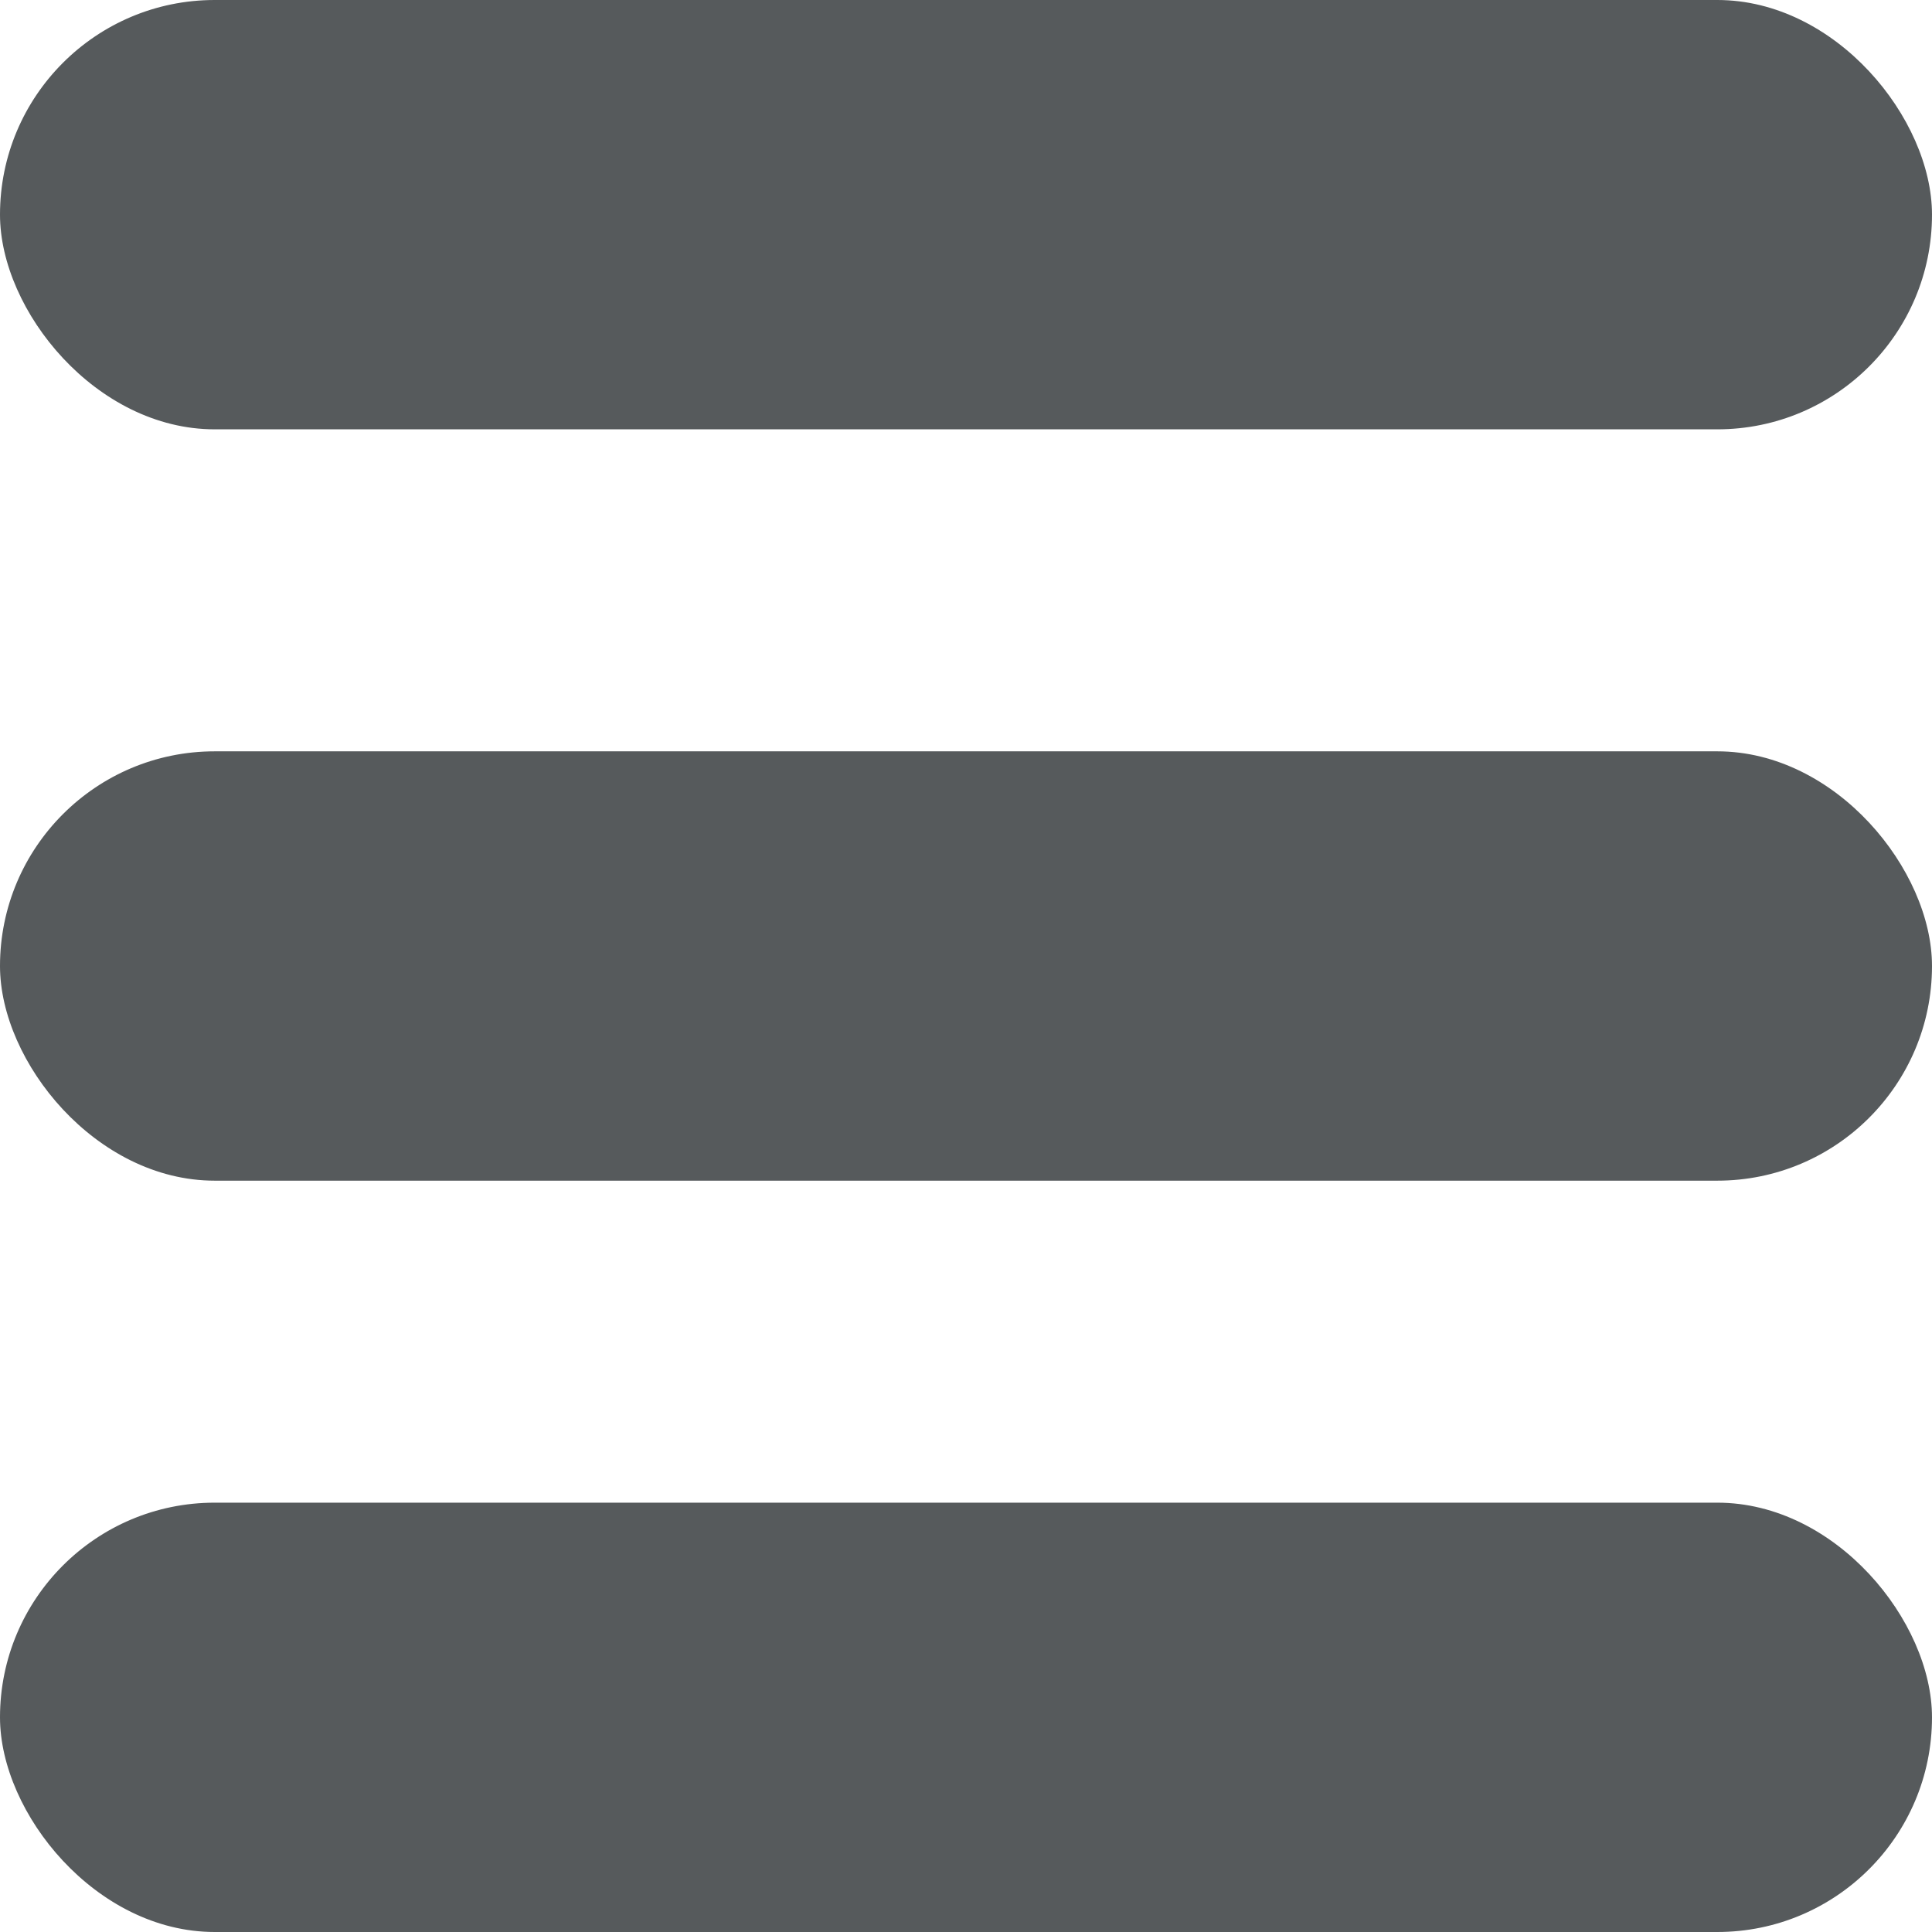 <svg xmlns="http://www.w3.org/2000/svg" width="18" height="18" viewBox="0 0 18 18">
    <g fill="#565A5C" fill-rule="evenodd">
        <rect width="18" height="4" rx="2"/>
        <rect width="18" height="4" y="7" rx="2"/>
        <rect width="18" height="4" y="14" rx="2"/>
    </g>
</svg>
